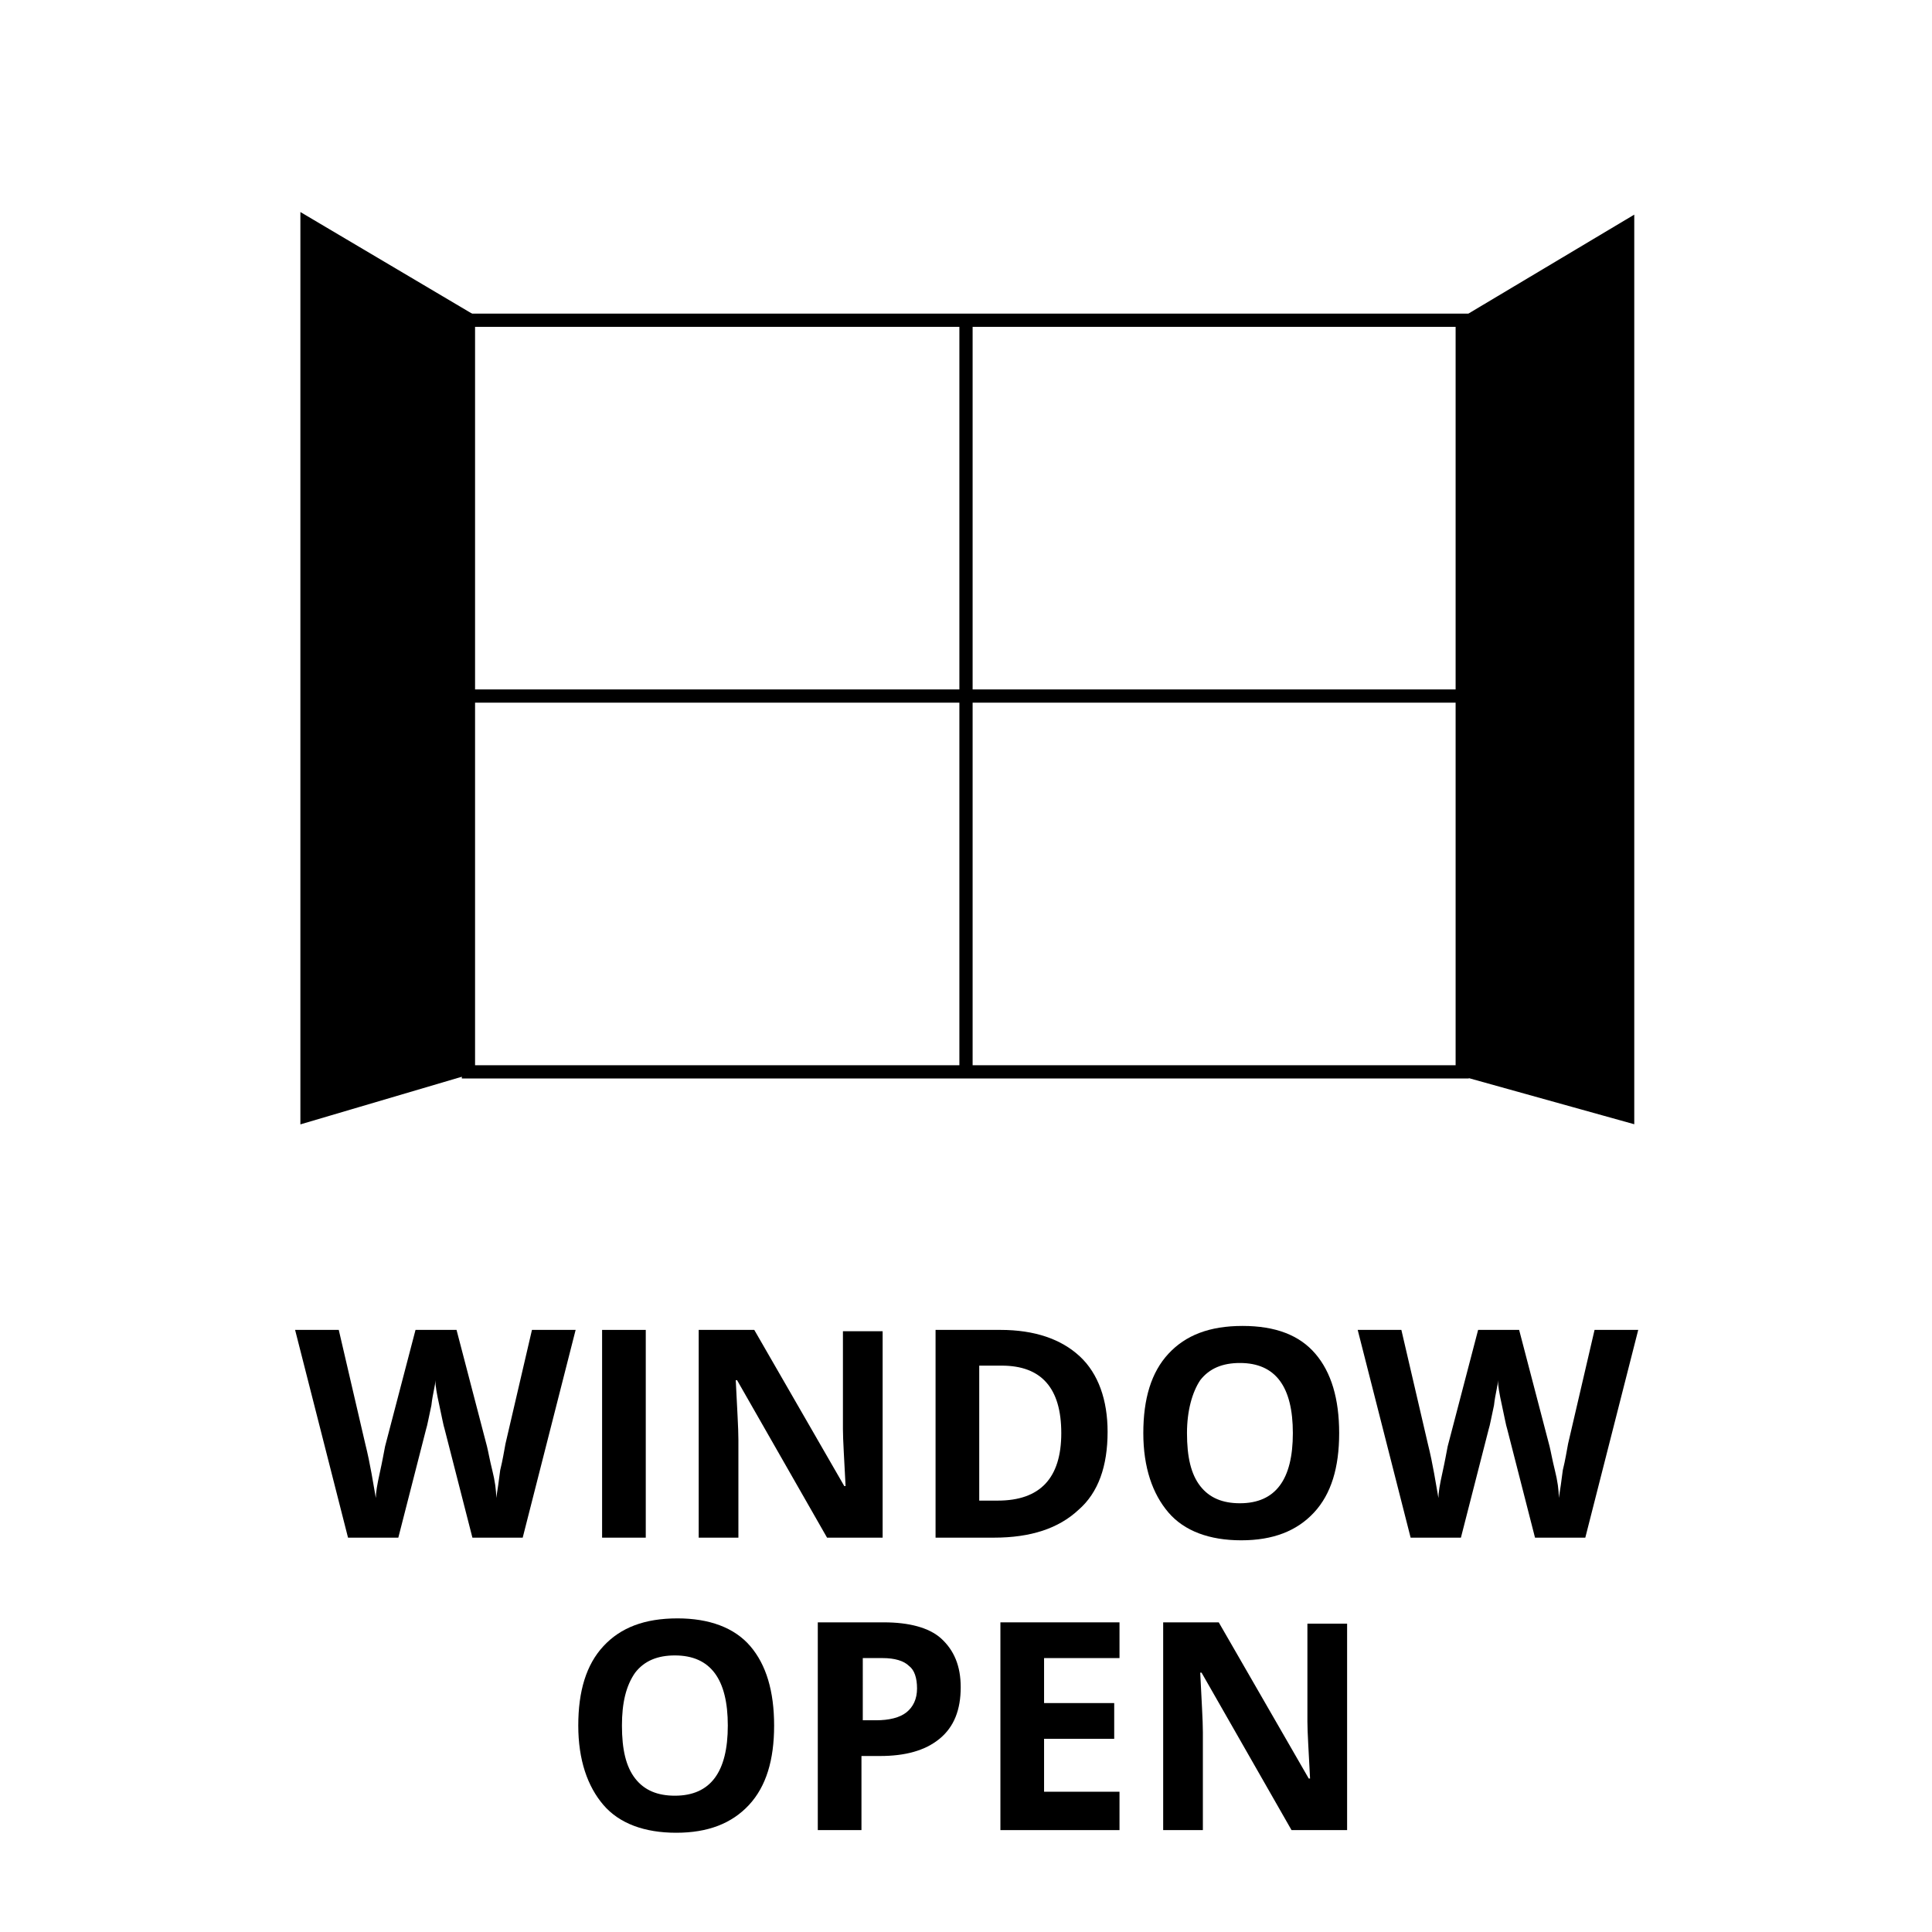 <?xml version="1.0" encoding="utf-8"?>
<!-- Generator: Adobe Illustrator 26.2.1, SVG Export Plug-In . SVG Version: 6.00 Build 0)  -->
<svg version="1.1" id="Layer_1" xmlns="http://www.w3.org/2000/svg" xmlns:xlink="http://www.w3.org/1999/xlink" x="0px" y="0px"
	 viewBox="0 0 146 146" style="enable-background:new 0 0 146 146;" xml:space="preserve">
<style type="text/css">
	.st0{fill:none;stroke:#000000;stroke-miterlimit:10;}
	.st1{stroke:#000000;stroke-miterlimit:10;}
</style>
<g>
	<path d="M58.5,130.4c0,2.6-0.6,4.6-1.9,6s-3.1,2.1-5.5,2.1s-4.3-0.7-5.5-2.1s-1.9-3.4-1.9-6s0.6-4.6,1.9-6c1.3-1.4,3.1-2.1,5.6-2.1
		c2.4,0,4.3,0.7,5.5,2.1S58.5,127.8,58.5,130.4z M47,130.4c0,1.8,0.3,3.1,1,4s1.7,1.3,3,1.3c2.7,0,4-1.8,4-5.3c0-3.5-1.3-5.3-4-5.3
		c-1.3,0-2.3,0.4-3,1.3C47.3,127.4,47,128.7,47,130.4z"/>
	<path d="M72.6,127.5c0,1.7-0.5,3-1.6,3.9c-1.1,0.9-2.6,1.3-4.5,1.3h-1.4v5.6h-3.3v-15.7h5c1.9,0,3.4,0.4,4.3,1.2
		C72.1,124.7,72.6,125.9,72.6,127.5z M65.1,130h1.1c1,0,1.8-0.2,2.3-0.6c0.5-0.4,0.8-1,0.8-1.8c0-0.8-0.2-1.4-0.6-1.7
		c-0.4-0.4-1.1-0.6-2-0.6h-1.5V130z"/>
	<path d="M84.6,138.3h-9v-15.7h9v2.7h-5.7v3.4h5.3v2.7h-5.3v4h5.7V138.3z"/>
	<path d="M101.8,138.3h-4.2l-6.8-11.9h-0.1c0.1,2.1,0.2,3.6,0.2,4.5v7.4h-3v-15.7h4.2l6.8,11.8H99c-0.1-2-0.2-3.5-0.2-4.3v-7.4h3
		V138.3z"/>
</g>
<g>
	<path d="M39.5,116.2h-3.8l-2.1-8.2c-0.1-0.3-0.2-0.9-0.4-1.8c-0.2-0.9-0.3-1.5-0.3-1.9c0,0.4-0.2,1-0.3,1.9
		c-0.2,0.9-0.3,1.5-0.4,1.8l-2.1,8.2h-3.8l-4-15.7h3.3l2,8.6c0.4,1.6,0.6,3,0.8,4.1c0-0.4,0.1-1,0.3-1.9c0.2-0.9,0.3-1.5,0.4-2
		l2.3-8.8h3.1l2.3,8.8c0.1,0.4,0.2,1,0.4,1.8s0.3,1.5,0.3,2.1c0.1-0.6,0.2-1.3,0.3-2.1c0.2-0.8,0.3-1.5,0.4-2l2-8.6h3.3L39.5,116.2z
		"/>
	<path d="M45.5,116.2v-15.7h3.3v15.7H45.5z"/>
	<path d="M66.7,116.2h-4.2l-6.8-11.9h-0.1c0.1,2.1,0.2,3.6,0.2,4.5v7.4h-3v-15.7H57l6.8,11.8h0.1c-0.1-2-0.2-3.5-0.2-4.3v-7.4h3
		V116.2z"/>
	<path d="M83.7,108.2c0,2.6-0.7,4.6-2.2,5.9c-1.5,1.4-3.6,2.1-6.4,2.1h-4.4v-15.7h4.9c2.6,0,4.6,0.7,6,2S83.7,105.8,83.7,108.2z
		 M80.2,108.3c0-3.4-1.5-5.1-4.5-5.1H74v10.2h1.4C78.6,113.4,80.2,111.7,80.2,108.3z"/>
	<path d="M101.2,108.3c0,2.6-0.6,4.6-1.9,6s-3.1,2.1-5.5,2.1s-4.3-0.7-5.5-2.1s-1.9-3.4-1.9-6s0.6-4.6,1.9-6
		c1.3-1.4,3.1-2.1,5.6-2.1s4.3,0.7,5.5,2.1C100.6,103.7,101.2,105.7,101.2,108.3z M89.7,108.3c0,1.8,0.3,3.1,1,4s1.7,1.3,3,1.3
		c2.7,0,4-1.8,4-5.3c0-3.5-1.3-5.3-4-5.3c-1.3,0-2.3,0.4-3,1.3C90.1,105.2,89.7,106.6,89.7,108.3z"/>
	<path d="M119.8,116.2H116l-2.1-8.2c-0.1-0.3-0.2-0.9-0.4-1.8c-0.2-0.9-0.3-1.5-0.3-1.9c0,0.4-0.2,1-0.3,1.9
		c-0.2,0.9-0.3,1.5-0.4,1.8l-2.1,8.2h-3.8l-4-15.7h3.3l2,8.6c0.4,1.6,0.6,3,0.8,4.1c0-0.4,0.1-1,0.3-1.9c0.2-0.9,0.3-1.5,0.4-2
		l2.3-8.8h3.1l2.3,8.8c0.1,0.4,0.2,1,0.4,1.8s0.3,1.5,0.3,2.1c0.1-0.6,0.2-1.3,0.3-2.1c0.2-0.8,0.3-1.5,0.4-2l2-8.6h3.3L119.8,116.2
		z"/>
</g>
<rect x="35.4" y="24.2" class="st0" width="75.1" height="56.8"/>
<polyline class="st1" points="35.7,24.3 23.2,16.9 23.2,84.3 35.4,80.7 "/>
<polyline class="st1" points="110.6,24.5 123,17.1 123,84.3 110.8,80.9 "/>
<line class="st0" x1="73" y1="24.2" x2="73" y2="80.9"/>
<line class="st0" x1="35.4" y1="52.6" x2="110.6" y2="52.6"/>
</svg>
